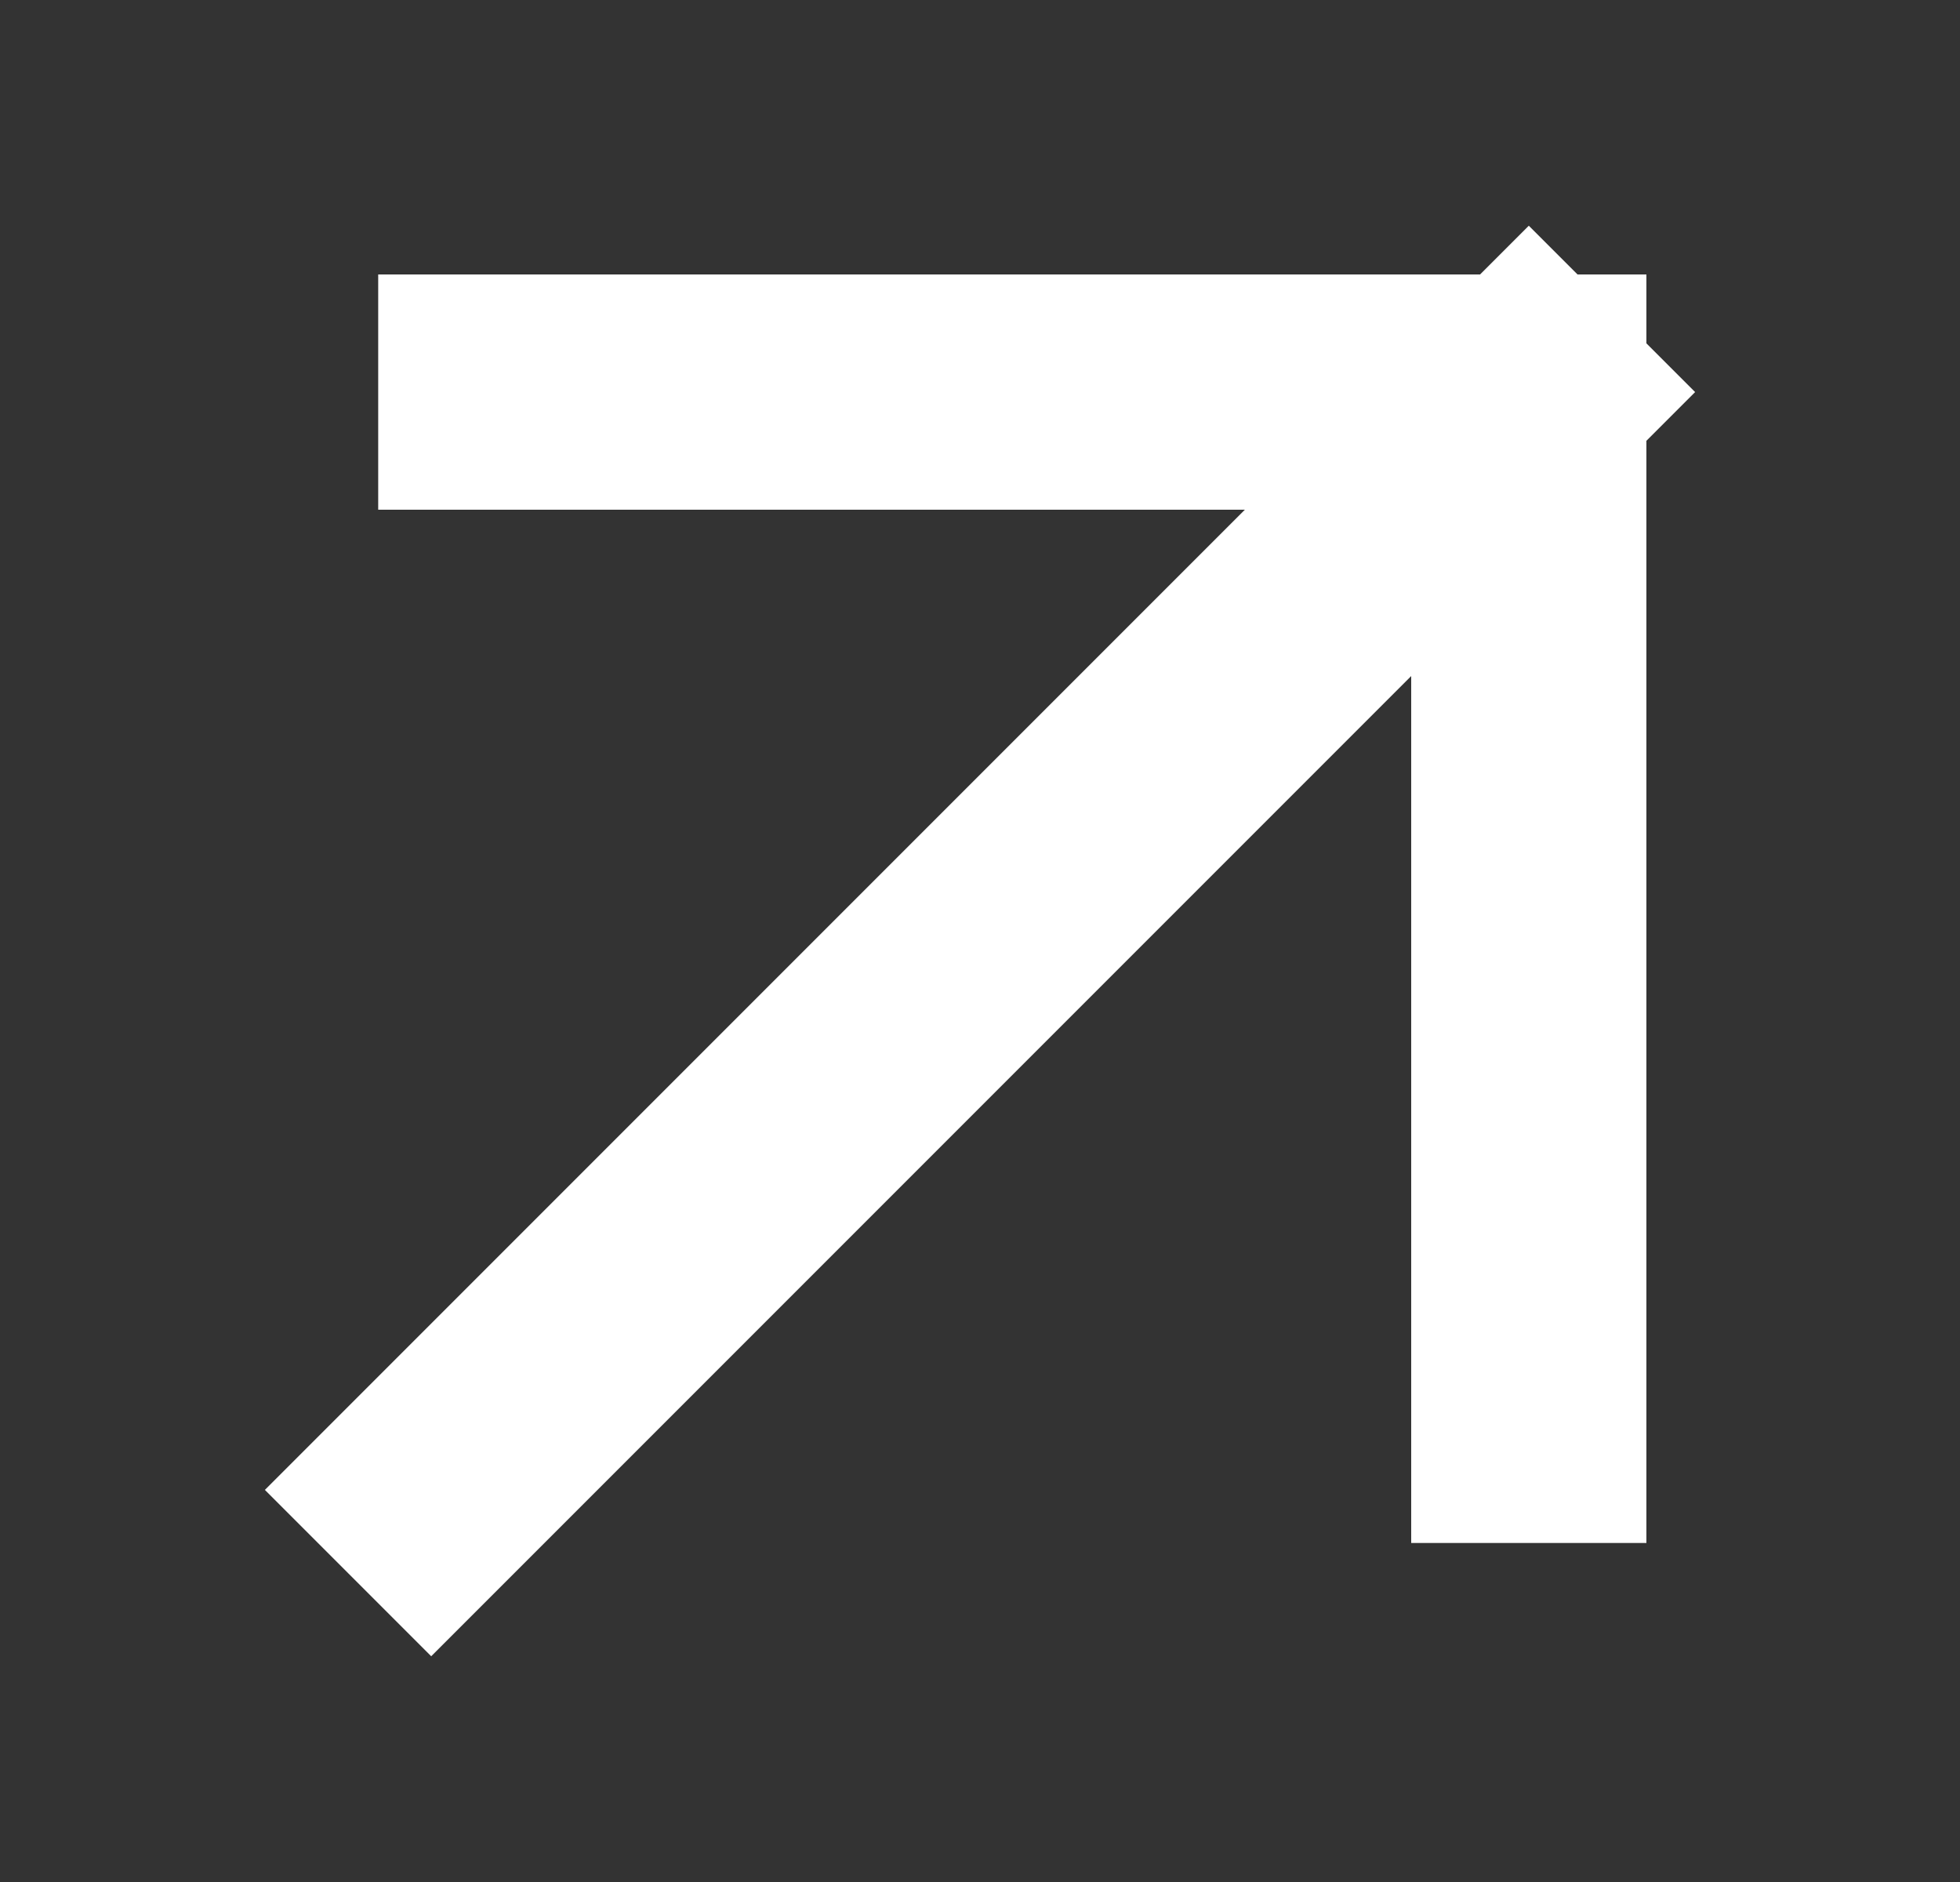 <svg width="25" height="24" viewBox="0 0 25 24" fill="none" xmlns="http://www.w3.org/2000/svg">
<rect x="0" y="0" width="25" height="24" fill="#333333" stroke="none"/>
<path d="M19.5 5L5.5 19M19.5 5V18.177M19.5 5H6.324" stroke="white" stroke-width="3" stroke-linecap="square" stroke-linejoin="bevel"/>
</svg>
